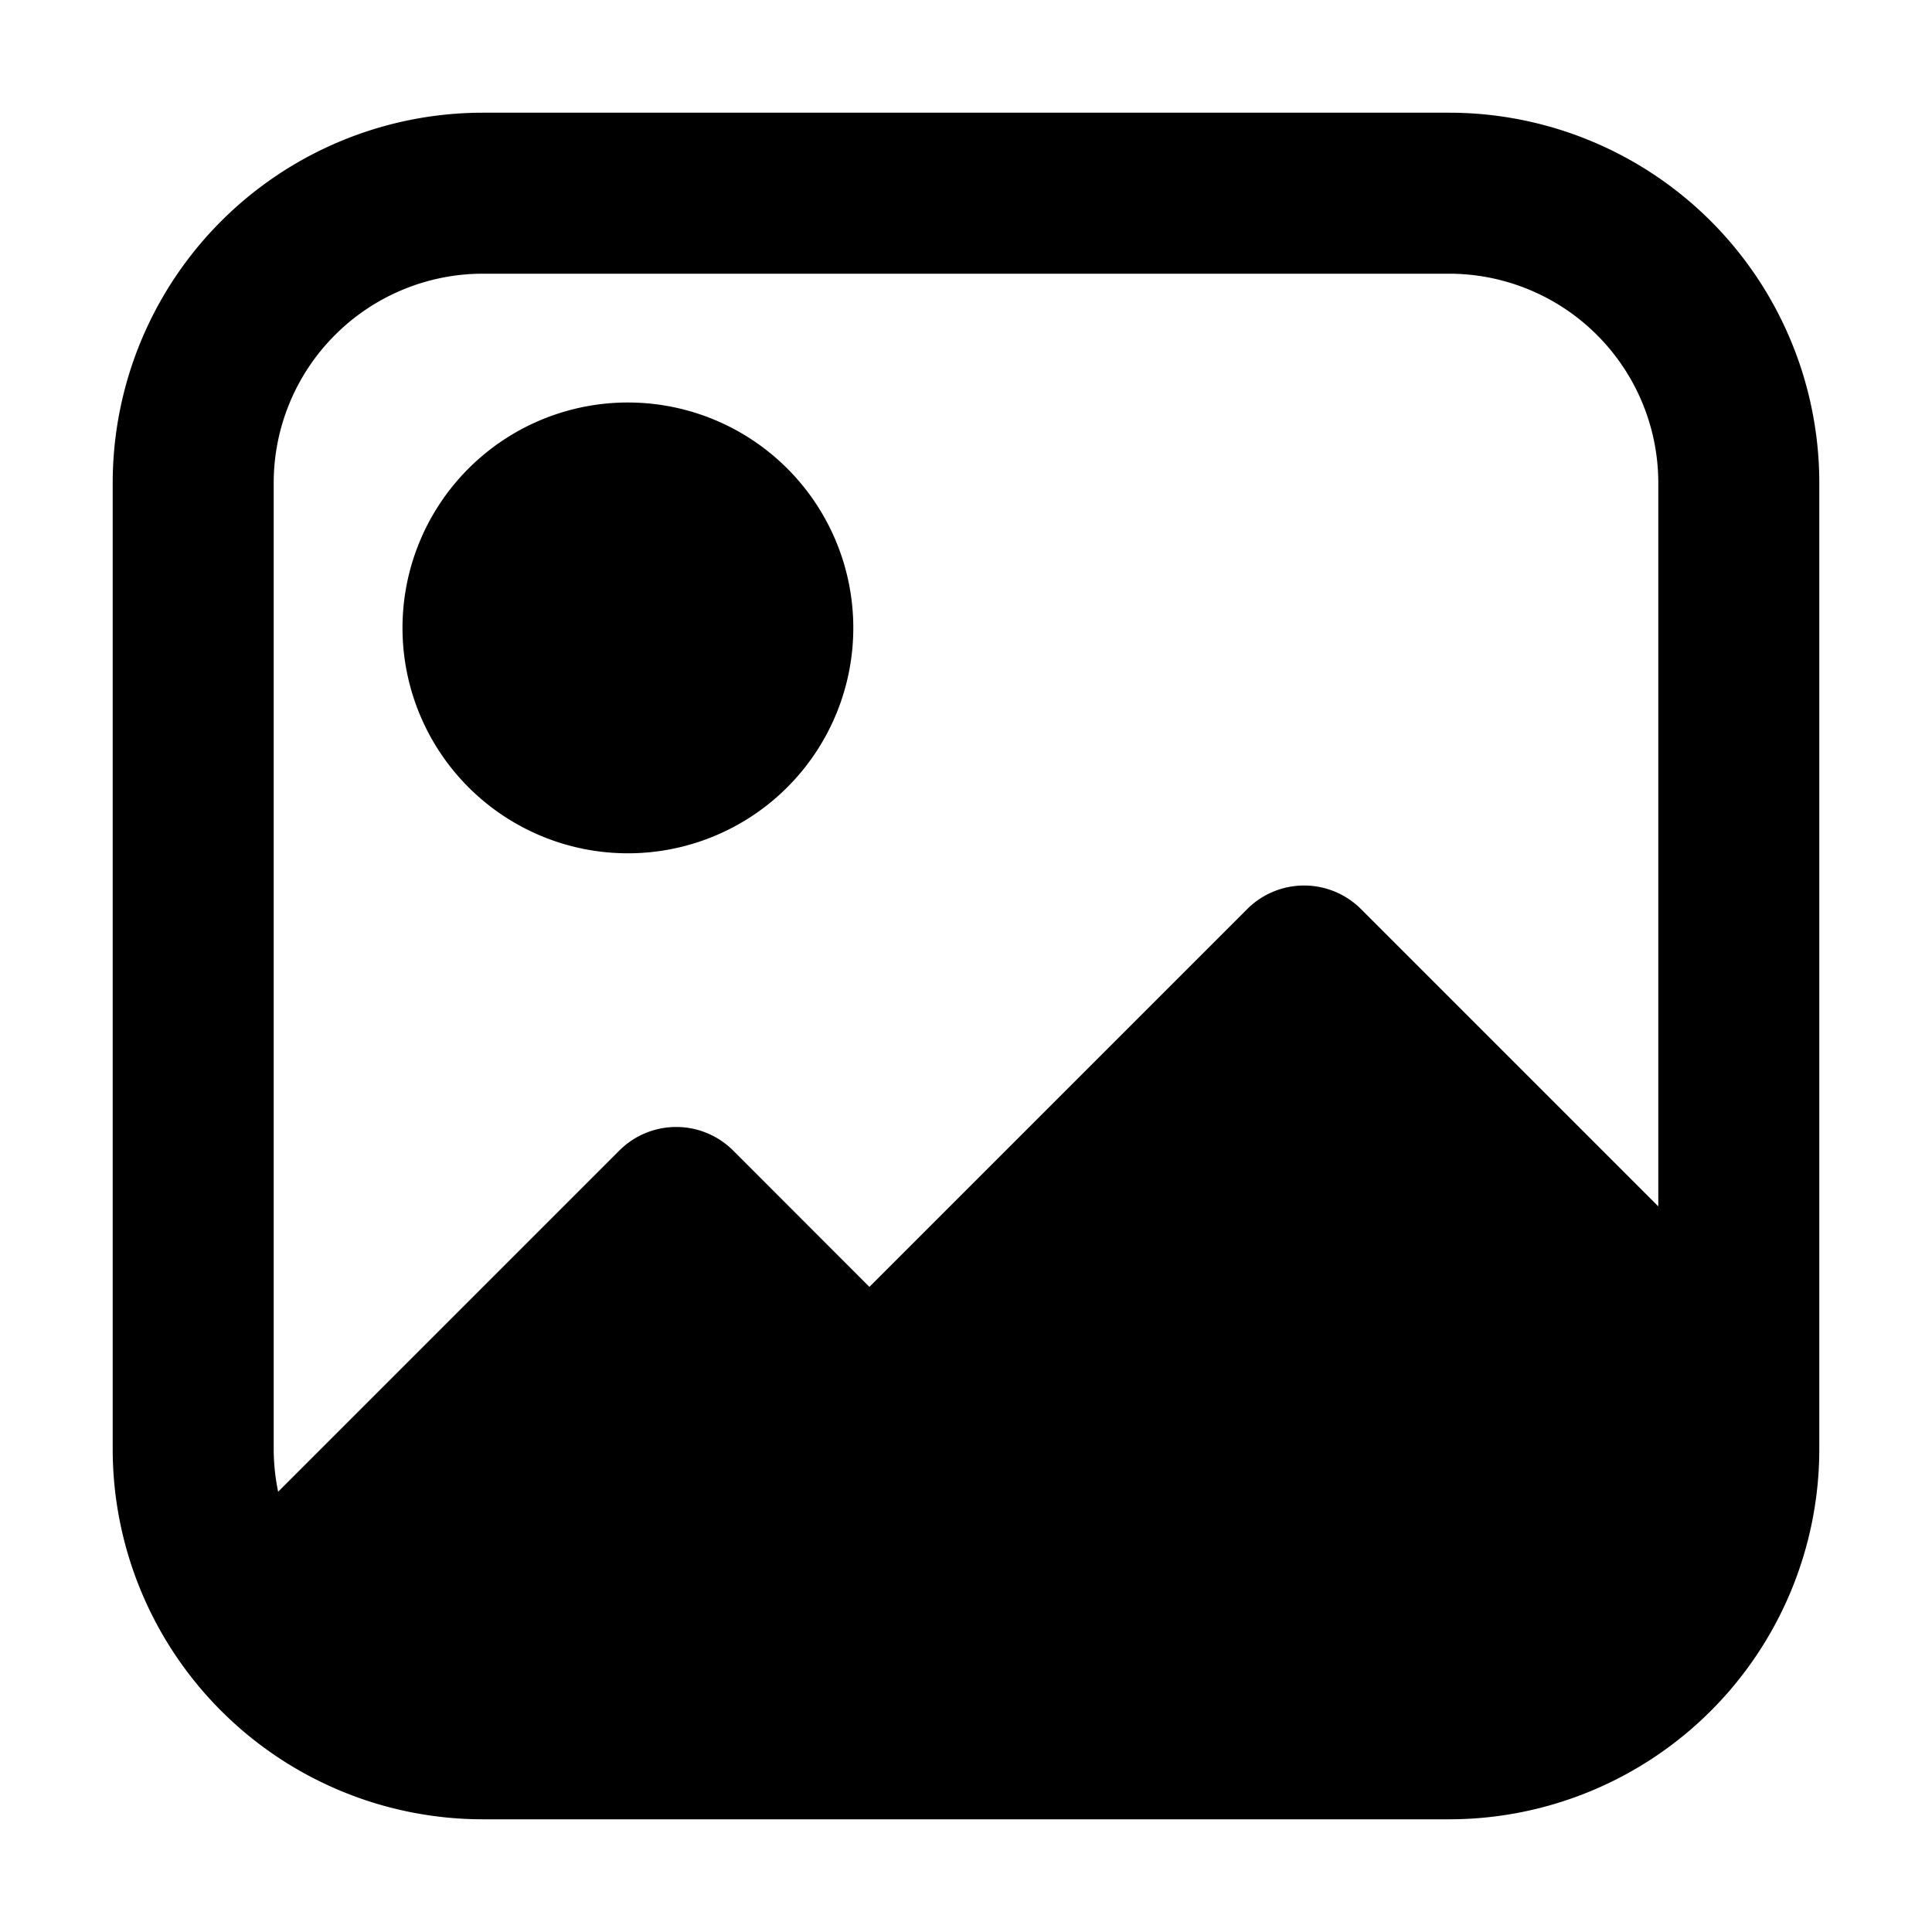<svg xmlns="http://www.w3.org/2000/svg" fill="none" viewBox="0 0 24 24">
  <path fill="#000" fill-rule="evenodd" d="M1.4 6A4.6 4.6 0 0 1 6 1.4h12A4.6 4.6 0 0 1 22.6 6v12a4.6 4.6 0 0 1-4.6 4.6H6A4.6 4.6 0 0 1 1.4 18V6ZM6 3.4A2.6 2.6 0 0 0 3.4 6v12c0 .182.02.36.055.531l4.238-4.238a1 1 0 0 1 1.415 0l1.692 1.693 4.693-4.693a1 1 0 0 1 1.414 0l3.693 3.693V6A2.6 2.6 0 0 0 18 3.4H6ZM5 7.8a2.8 2.8 0 1 1 5.6 0 2.8 2.8 0 0 1-5.6 0Z" clip-rule="evenodd"/>
</svg>
